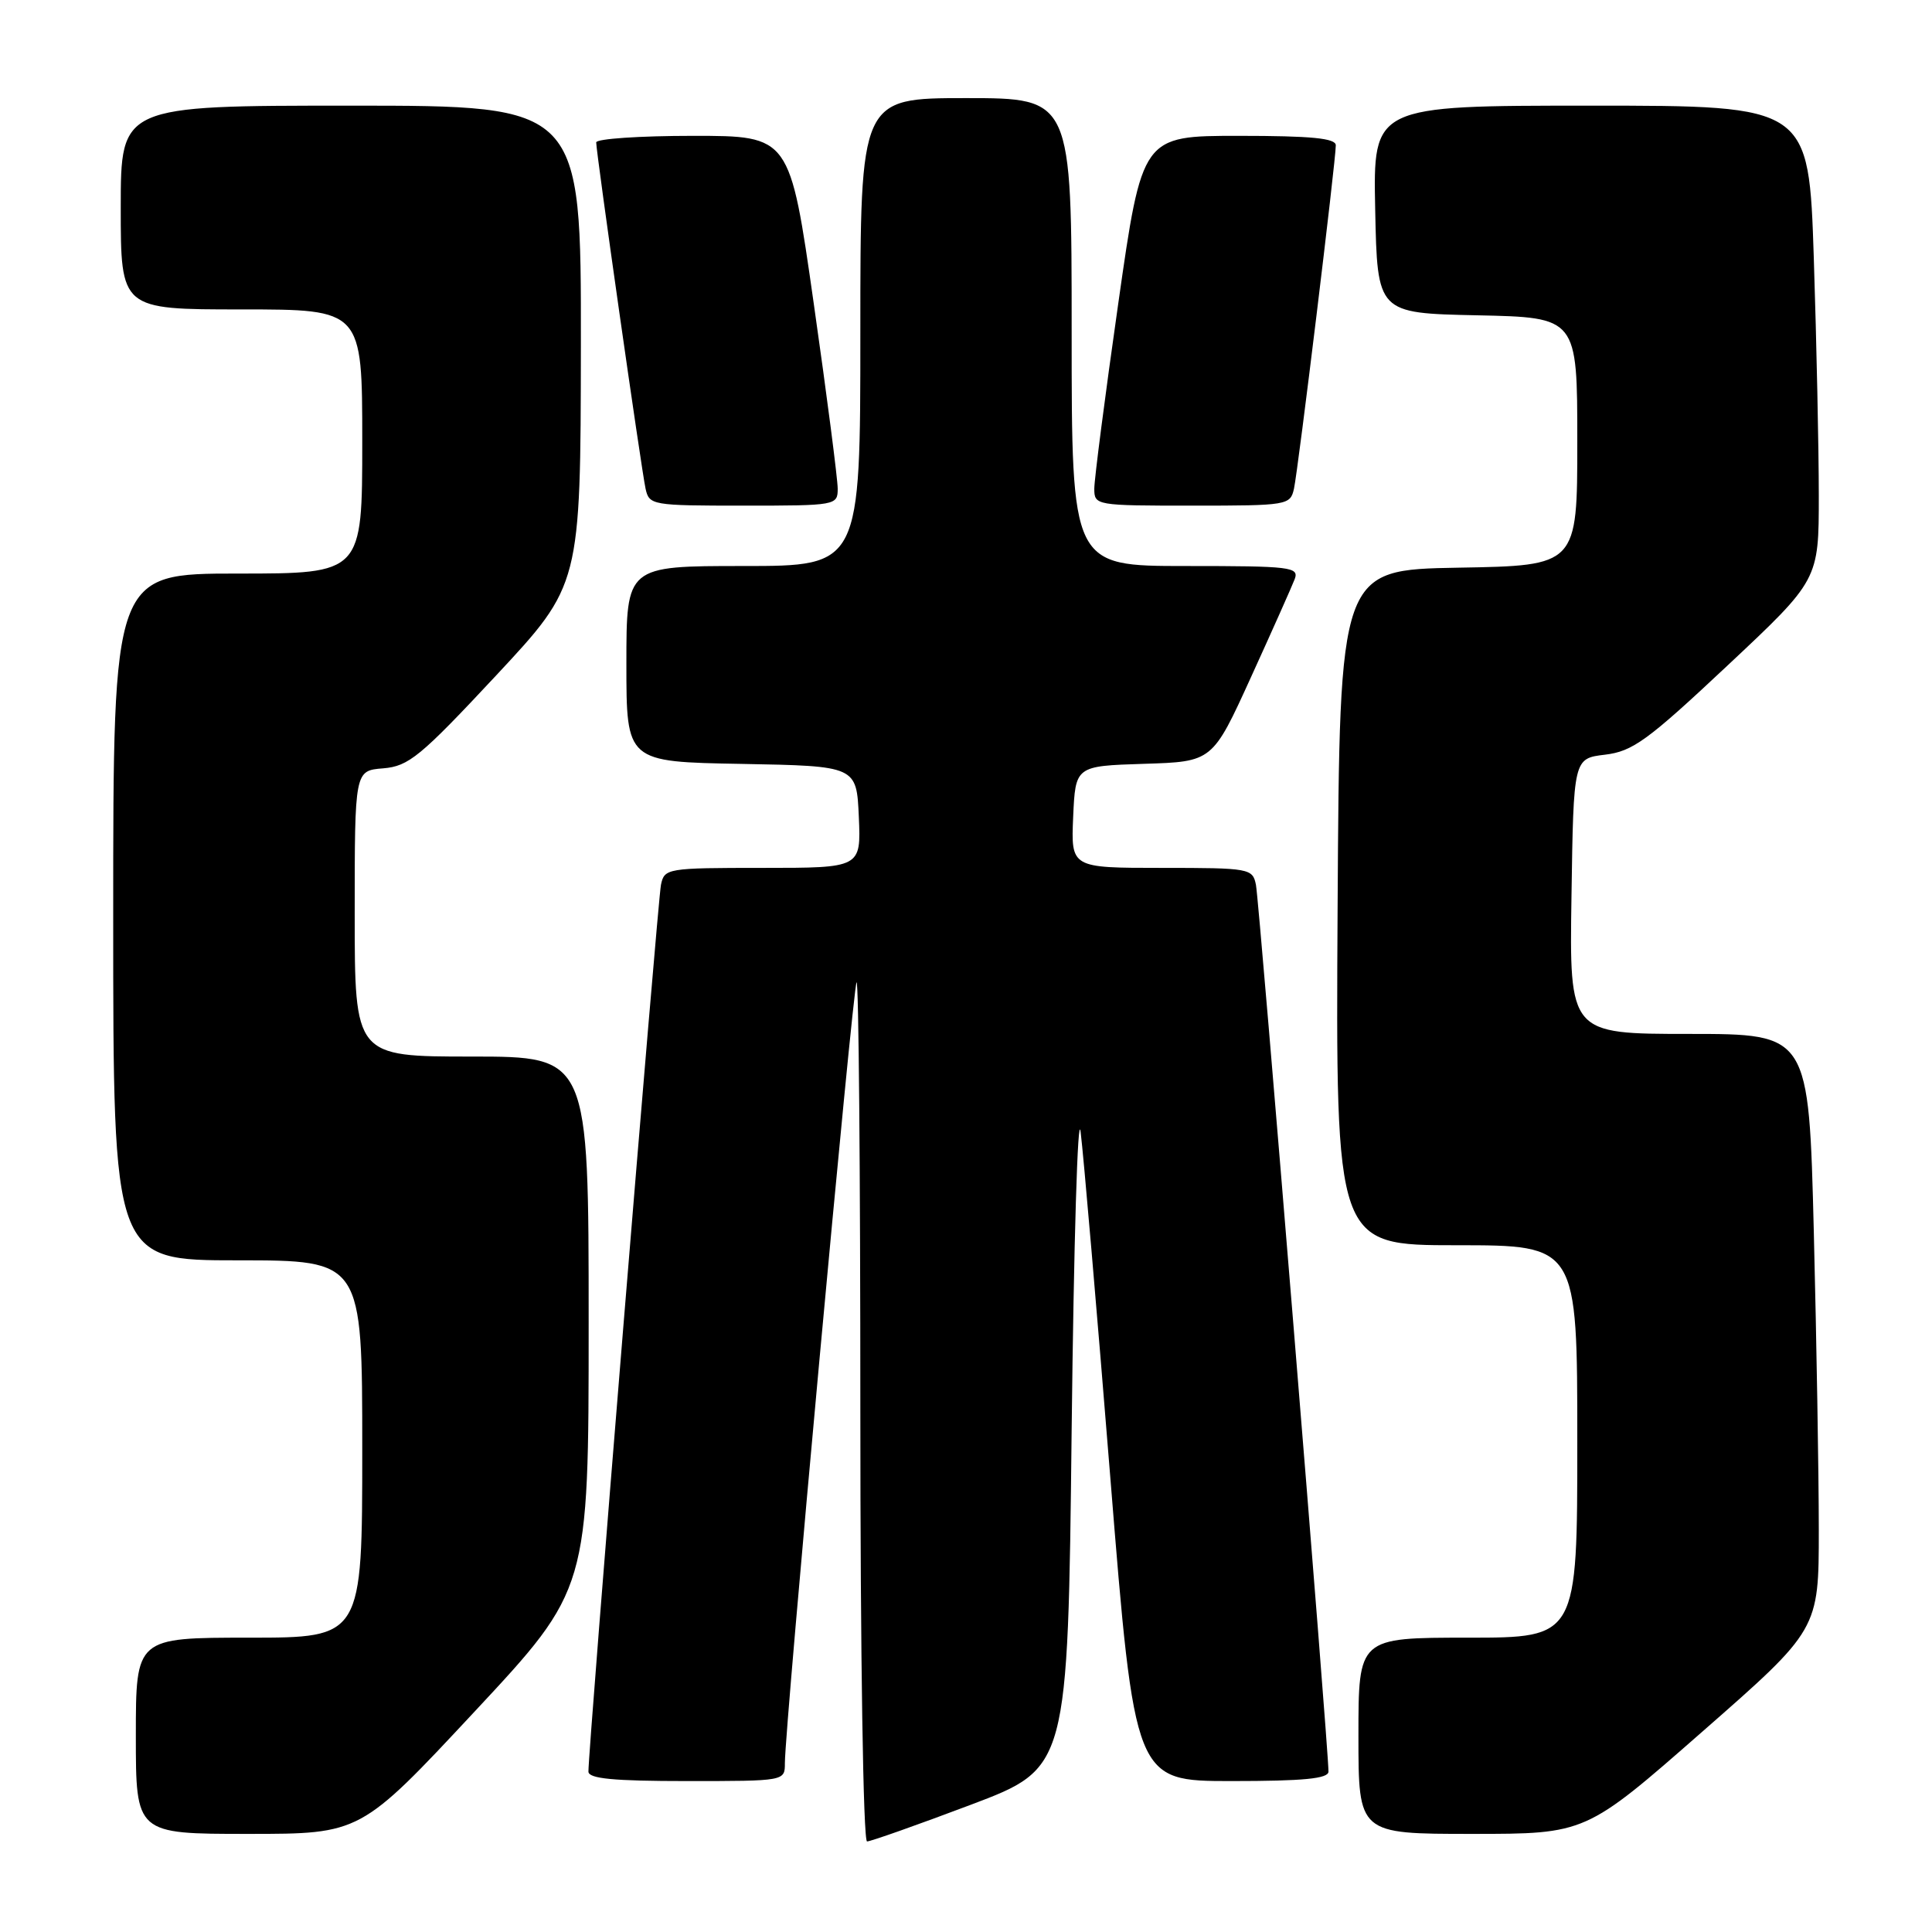 <?xml version="1.0" encoding="UTF-8" standalone="no"?>
<!DOCTYPE svg PUBLIC "-//W3C//DTD SVG 1.1//EN" "http://www.w3.org/Graphics/SVG/1.1/DTD/svg11.dtd" >
<svg xmlns="http://www.w3.org/2000/svg" xmlns:xlink="http://www.w3.org/1999/xlink" version="1.1" viewBox="0 0 256 256">
 <g >
 <path fill="currentColor"
d=" M 128.64 239.14 C 141.50 234.28 141.50 234.28 142.00 189.39 C 142.28 164.70 142.81 146.97 143.19 150.00 C 143.57 153.03 145.34 173.61 147.12 195.75 C 150.36 236.00 150.36 236.00 163.18 236.00 C 172.75 236.00 176.01 235.68 176.03 234.75 C 176.08 232.17 166.86 119.40 166.42 117.25 C 165.98 115.07 165.60 115.00 153.94 115.00 C 141.91 115.00 141.91 115.00 142.20 108.25 C 142.50 101.50 142.50 101.50 151.58 101.21 C 160.66 100.93 160.66 100.93 165.77 89.71 C 168.58 83.55 171.18 77.71 171.55 76.75 C 172.16 75.13 171.08 75.00 157.11 75.00 C 142.00 75.00 142.00 75.00 142.00 44.00 C 142.00 13.00 142.00 13.00 128.00 13.00 C 114.00 13.00 114.00 13.00 114.00 44.00 C 114.00 75.00 114.00 75.00 98.50 75.00 C 83.00 75.00 83.00 75.00 83.00 87.97 C 83.00 100.95 83.00 100.95 98.25 101.22 C 113.50 101.50 113.50 101.50 113.80 108.25 C 114.09 115.00 114.09 115.00 101.06 115.00 C 88.36 115.00 88.03 115.06 87.58 117.25 C 87.14 119.40 77.92 232.17 77.97 234.75 C 77.99 235.68 81.28 236.00 91.00 236.00 C 104.00 236.00 104.00 236.00 104.00 233.63 C 104.00 228.87 113.02 130.64 113.50 130.16 C 113.78 129.89 114.00 155.39 114.00 186.83 C 114.00 219.36 114.38 244.00 114.89 244.00 C 115.37 244.00 121.56 241.81 128.64 239.14 Z  M 62.88 226.80 C 78.00 210.59 78.00 210.59 78.00 175.30 C 78.00 140.00 78.00 140.00 62.50 140.00 C 47.00 140.00 47.00 140.00 47.00 121.06 C 47.00 102.11 47.00 102.11 50.77 101.81 C 54.15 101.53 55.68 100.28 65.74 89.50 C 76.93 77.50 76.93 77.50 76.97 45.75 C 77.00 14.00 77.00 14.00 46.50 14.00 C 16.00 14.00 16.00 14.00 16.00 27.50 C 16.00 41.00 16.00 41.00 32.00 41.00 C 48.00 41.00 48.00 41.00 48.00 58.50 C 48.00 76.00 48.00 76.00 31.50 76.00 C 15.00 76.00 15.00 76.00 15.00 121.50 C 15.00 167.00 15.00 167.00 31.50 167.00 C 48.00 167.00 48.00 167.00 48.00 192.00 C 48.00 217.00 48.00 217.00 33.00 217.00 C 18.00 217.00 18.00 217.00 18.00 230.00 C 18.00 243.00 18.00 243.00 32.88 243.00 C 47.77 243.00 47.77 243.00 62.88 226.80 Z  M 225.56 229.46 C 241.00 215.93 241.00 215.93 241.00 202.71 C 241.00 195.45 240.70 177.69 240.34 163.25 C 239.68 137.00 239.68 137.00 223.82 137.00 C 207.95 137.00 207.95 137.00 208.23 118.75 C 208.50 100.50 208.50 100.50 212.67 100.00 C 216.34 99.56 218.30 98.14 228.92 88.17 C 241.00 76.84 241.00 76.84 241.00 65.67 C 241.00 59.53 240.70 45.39 240.34 34.25 C 239.68 14.00 239.68 14.00 210.81 14.00 C 181.94 14.00 181.94 14.00 182.22 27.75 C 182.50 41.50 182.50 41.50 195.75 41.78 C 209.00 42.06 209.00 42.06 209.00 58.50 C 209.00 74.95 209.00 74.95 193.25 75.22 C 177.50 75.50 177.50 75.50 177.24 120.25 C 176.98 165.00 176.98 165.00 192.99 165.00 C 209.00 165.00 209.00 165.00 209.00 191.00 C 209.00 217.00 209.00 217.00 194.50 217.00 C 180.00 217.00 180.00 217.00 180.00 230.00 C 180.00 243.00 180.00 243.00 195.06 243.00 C 210.12 243.00 210.12 243.00 225.56 229.46 Z  M 111.00 64.75 C 111.00 63.51 109.58 52.49 107.83 40.25 C 104.66 18.00 104.66 18.00 91.83 18.00 C 84.77 18.00 79.00 18.39 79.00 18.87 C 79.00 20.24 84.99 62.25 85.54 64.75 C 86.02 66.94 86.39 67.00 98.52 67.00 C 110.80 67.00 111.00 66.96 111.00 64.75 Z  M 171.46 64.75 C 172.01 62.26 177.01 21.23 177.00 19.25 C 177.00 18.32 173.77 18.00 164.17 18.00 C 151.34 18.00 151.34 18.00 148.17 40.25 C 146.42 52.49 145.00 63.51 145.00 64.75 C 145.00 66.97 145.19 67.00 157.98 67.00 C 170.63 67.00 170.97 66.94 171.46 64.75 Z "/>
</g>
</svg>